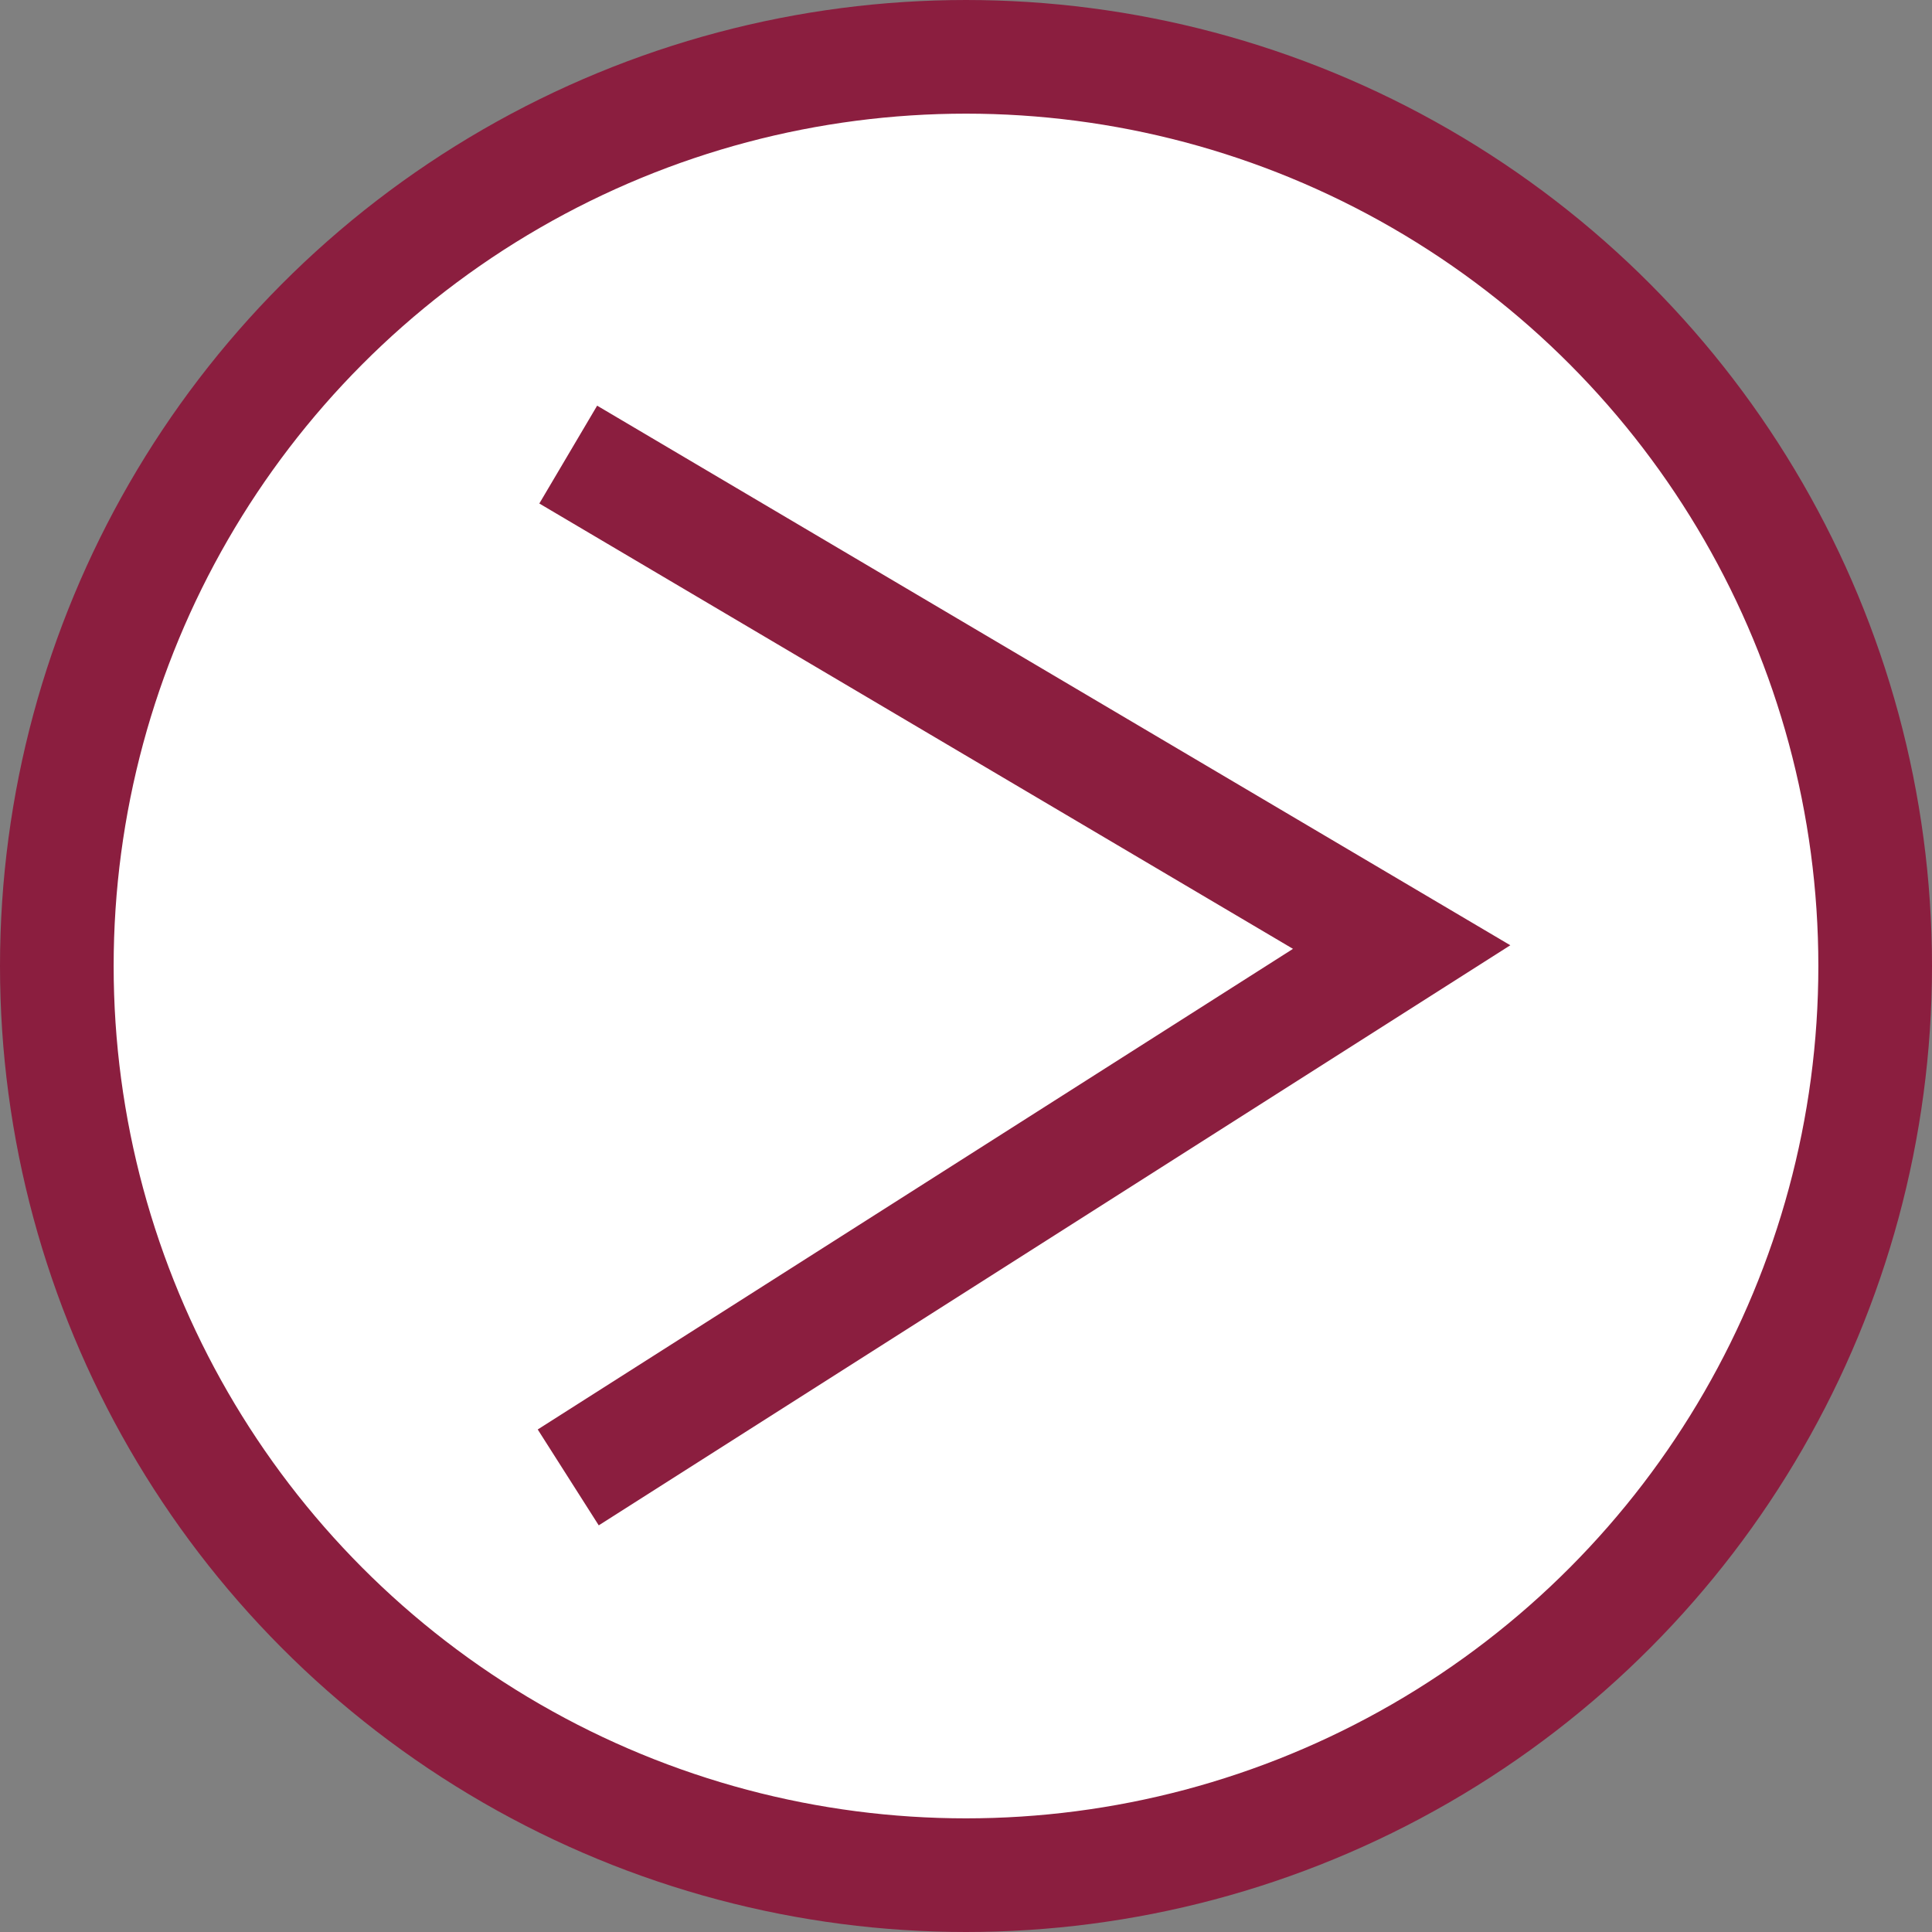 <svg width="51" height="51" viewBox="0 0 51 51" fill="none" xmlns="http://www.w3.org/2000/svg">
<rect x="0" y="0" width="51" height="51" fill="#808080" stroke="none"/>
<circle cx="25.5" cy="25.5" r="24" fill="white" stroke="#8B1E3F" stroke-width="3"/>
<path d="M15 39L37 25L15 12" stroke="#8B1E3F" stroke-width="3"/>
</svg>

